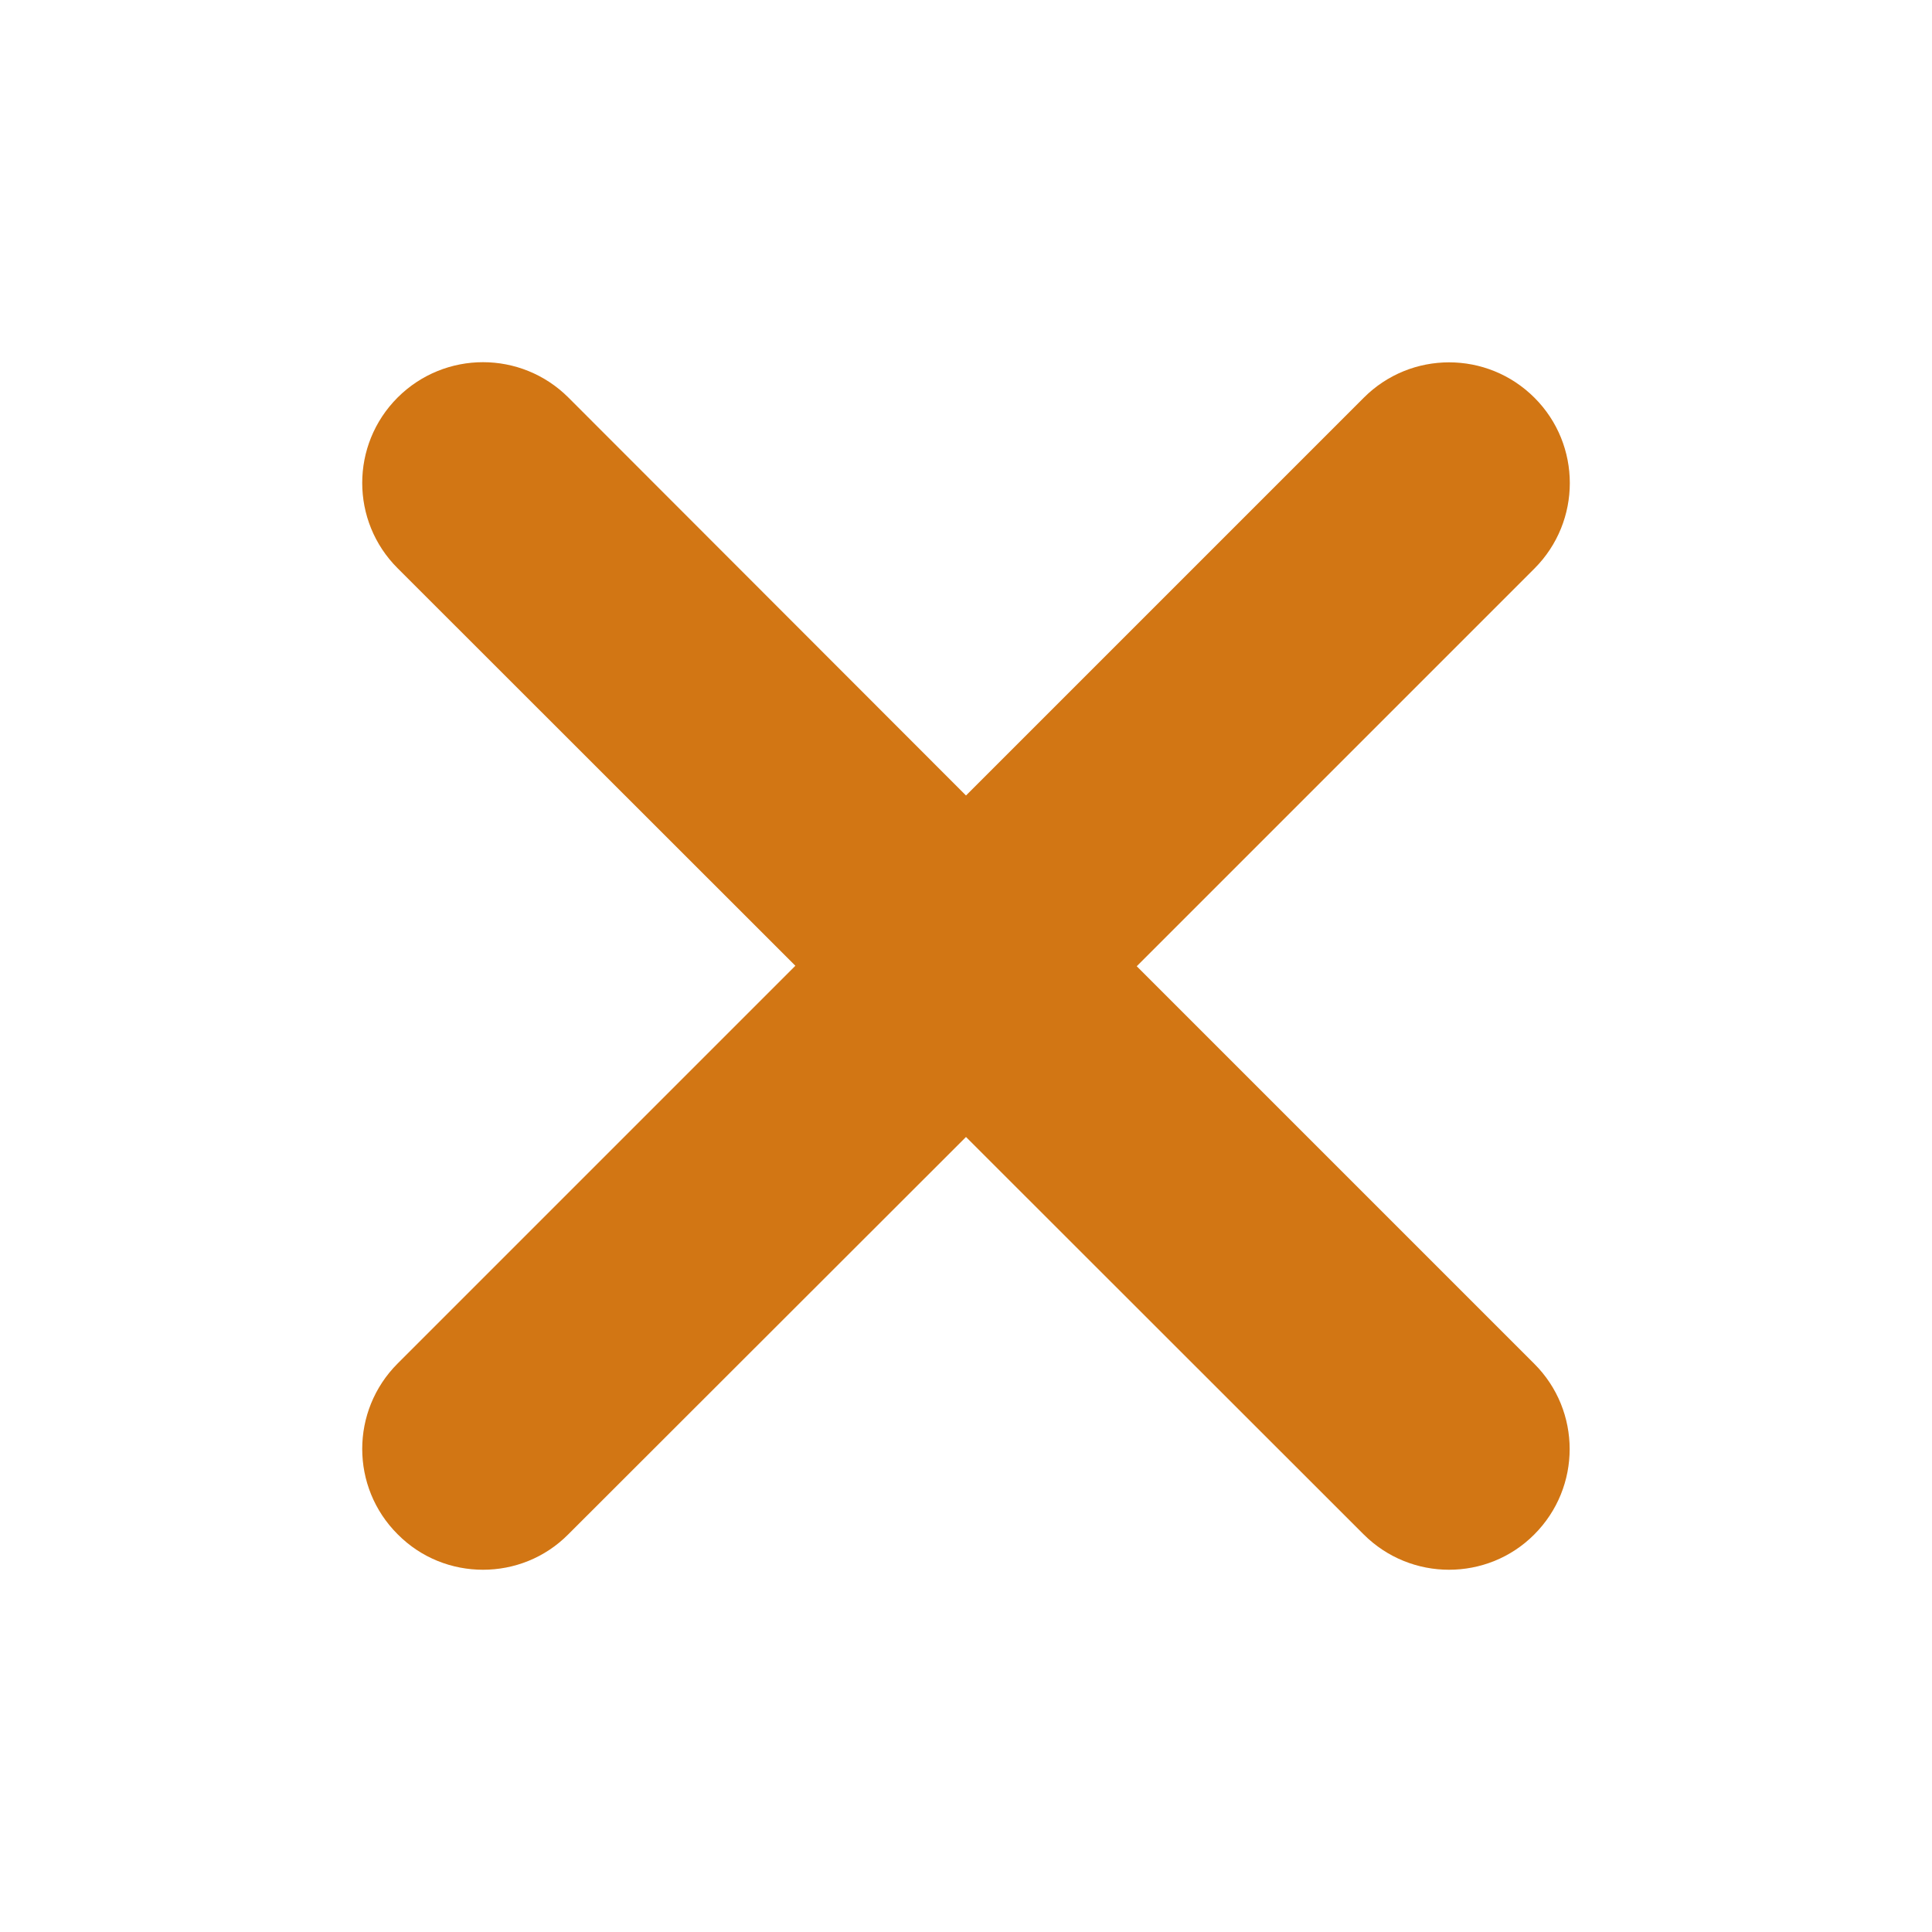 <svg width="16" height="16" viewBox="0 0 16 16" fill="none" xmlns="http://www.w3.org/2000/svg">
<path d="M12.706 11.294C13.097 11.684 13.097 12.317 12.706 12.708C12.512 12.903 12.256 13 12 13C11.744 13 11.488 12.902 11.293 12.707L8 9.416L4.707 12.706C4.512 12.903 4.256 13 4 13C3.744 13 3.488 12.903 3.293 12.706C2.902 12.316 2.902 11.683 3.293 11.292L6.587 7.998L3.293 4.706C2.902 4.316 2.902 3.683 3.293 3.292C3.684 2.902 4.316 2.902 4.707 3.292L8 6.588L11.294 3.294C11.684 2.903 12.317 2.903 12.708 3.294C13.098 3.684 13.098 4.317 12.708 4.708L9.414 8.002L12.706 11.294Z" fill="#D27614"/>
</svg>
